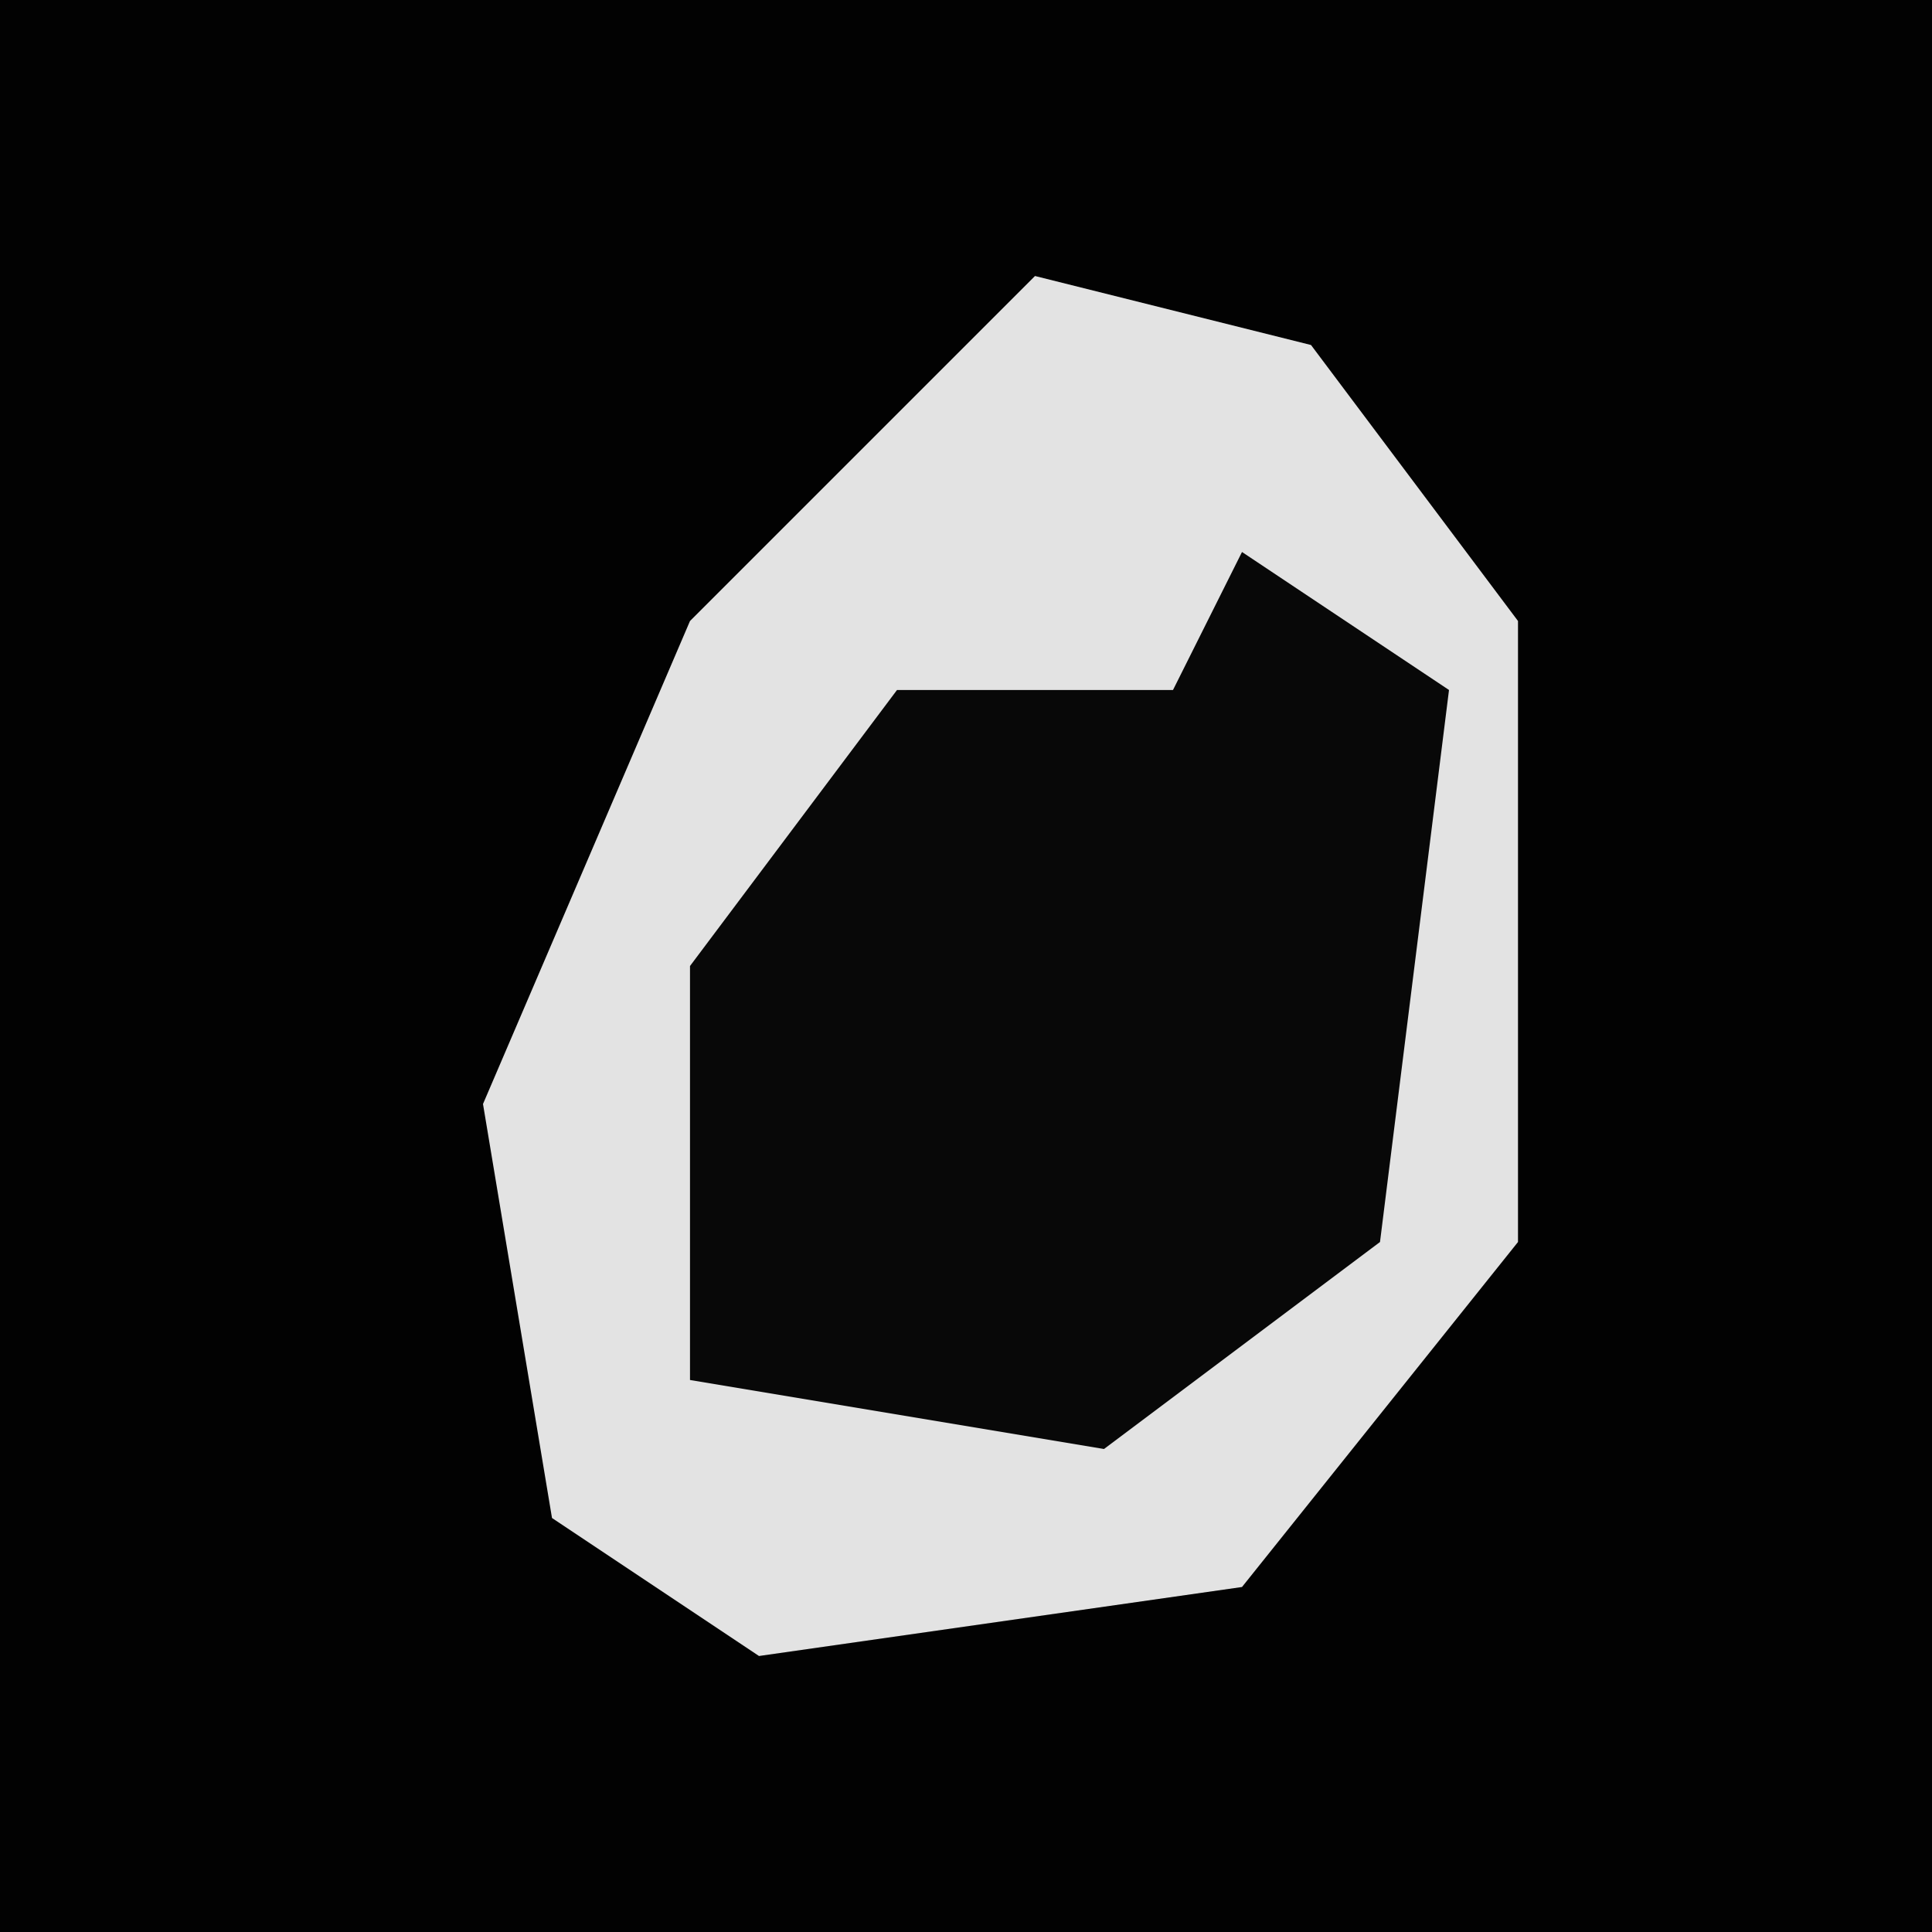 <?xml version="1.0" encoding="UTF-8"?>
<svg version="1.1" xmlns="http://www.w3.org/2000/svg" width="28" height="28">
<path d="M0,0 L28,0 L28,28 L0,28 Z " fill="#020202" transform="translate(0,0)"/>
<path d="M0,0 L4,1 L7,5 L7,14 L3,19 L-4,20 L-7,18 L-8,12 L-5,5 Z " fill="#E3E3E3" transform="translate(15,4)"/>
<path d="M0,0 L3,2 L2,10 L-2,13 L-8,12 L-8,6 L-5,2 L-1,2 Z " fill="#080808" transform="translate(18,8)"/>
</svg>
